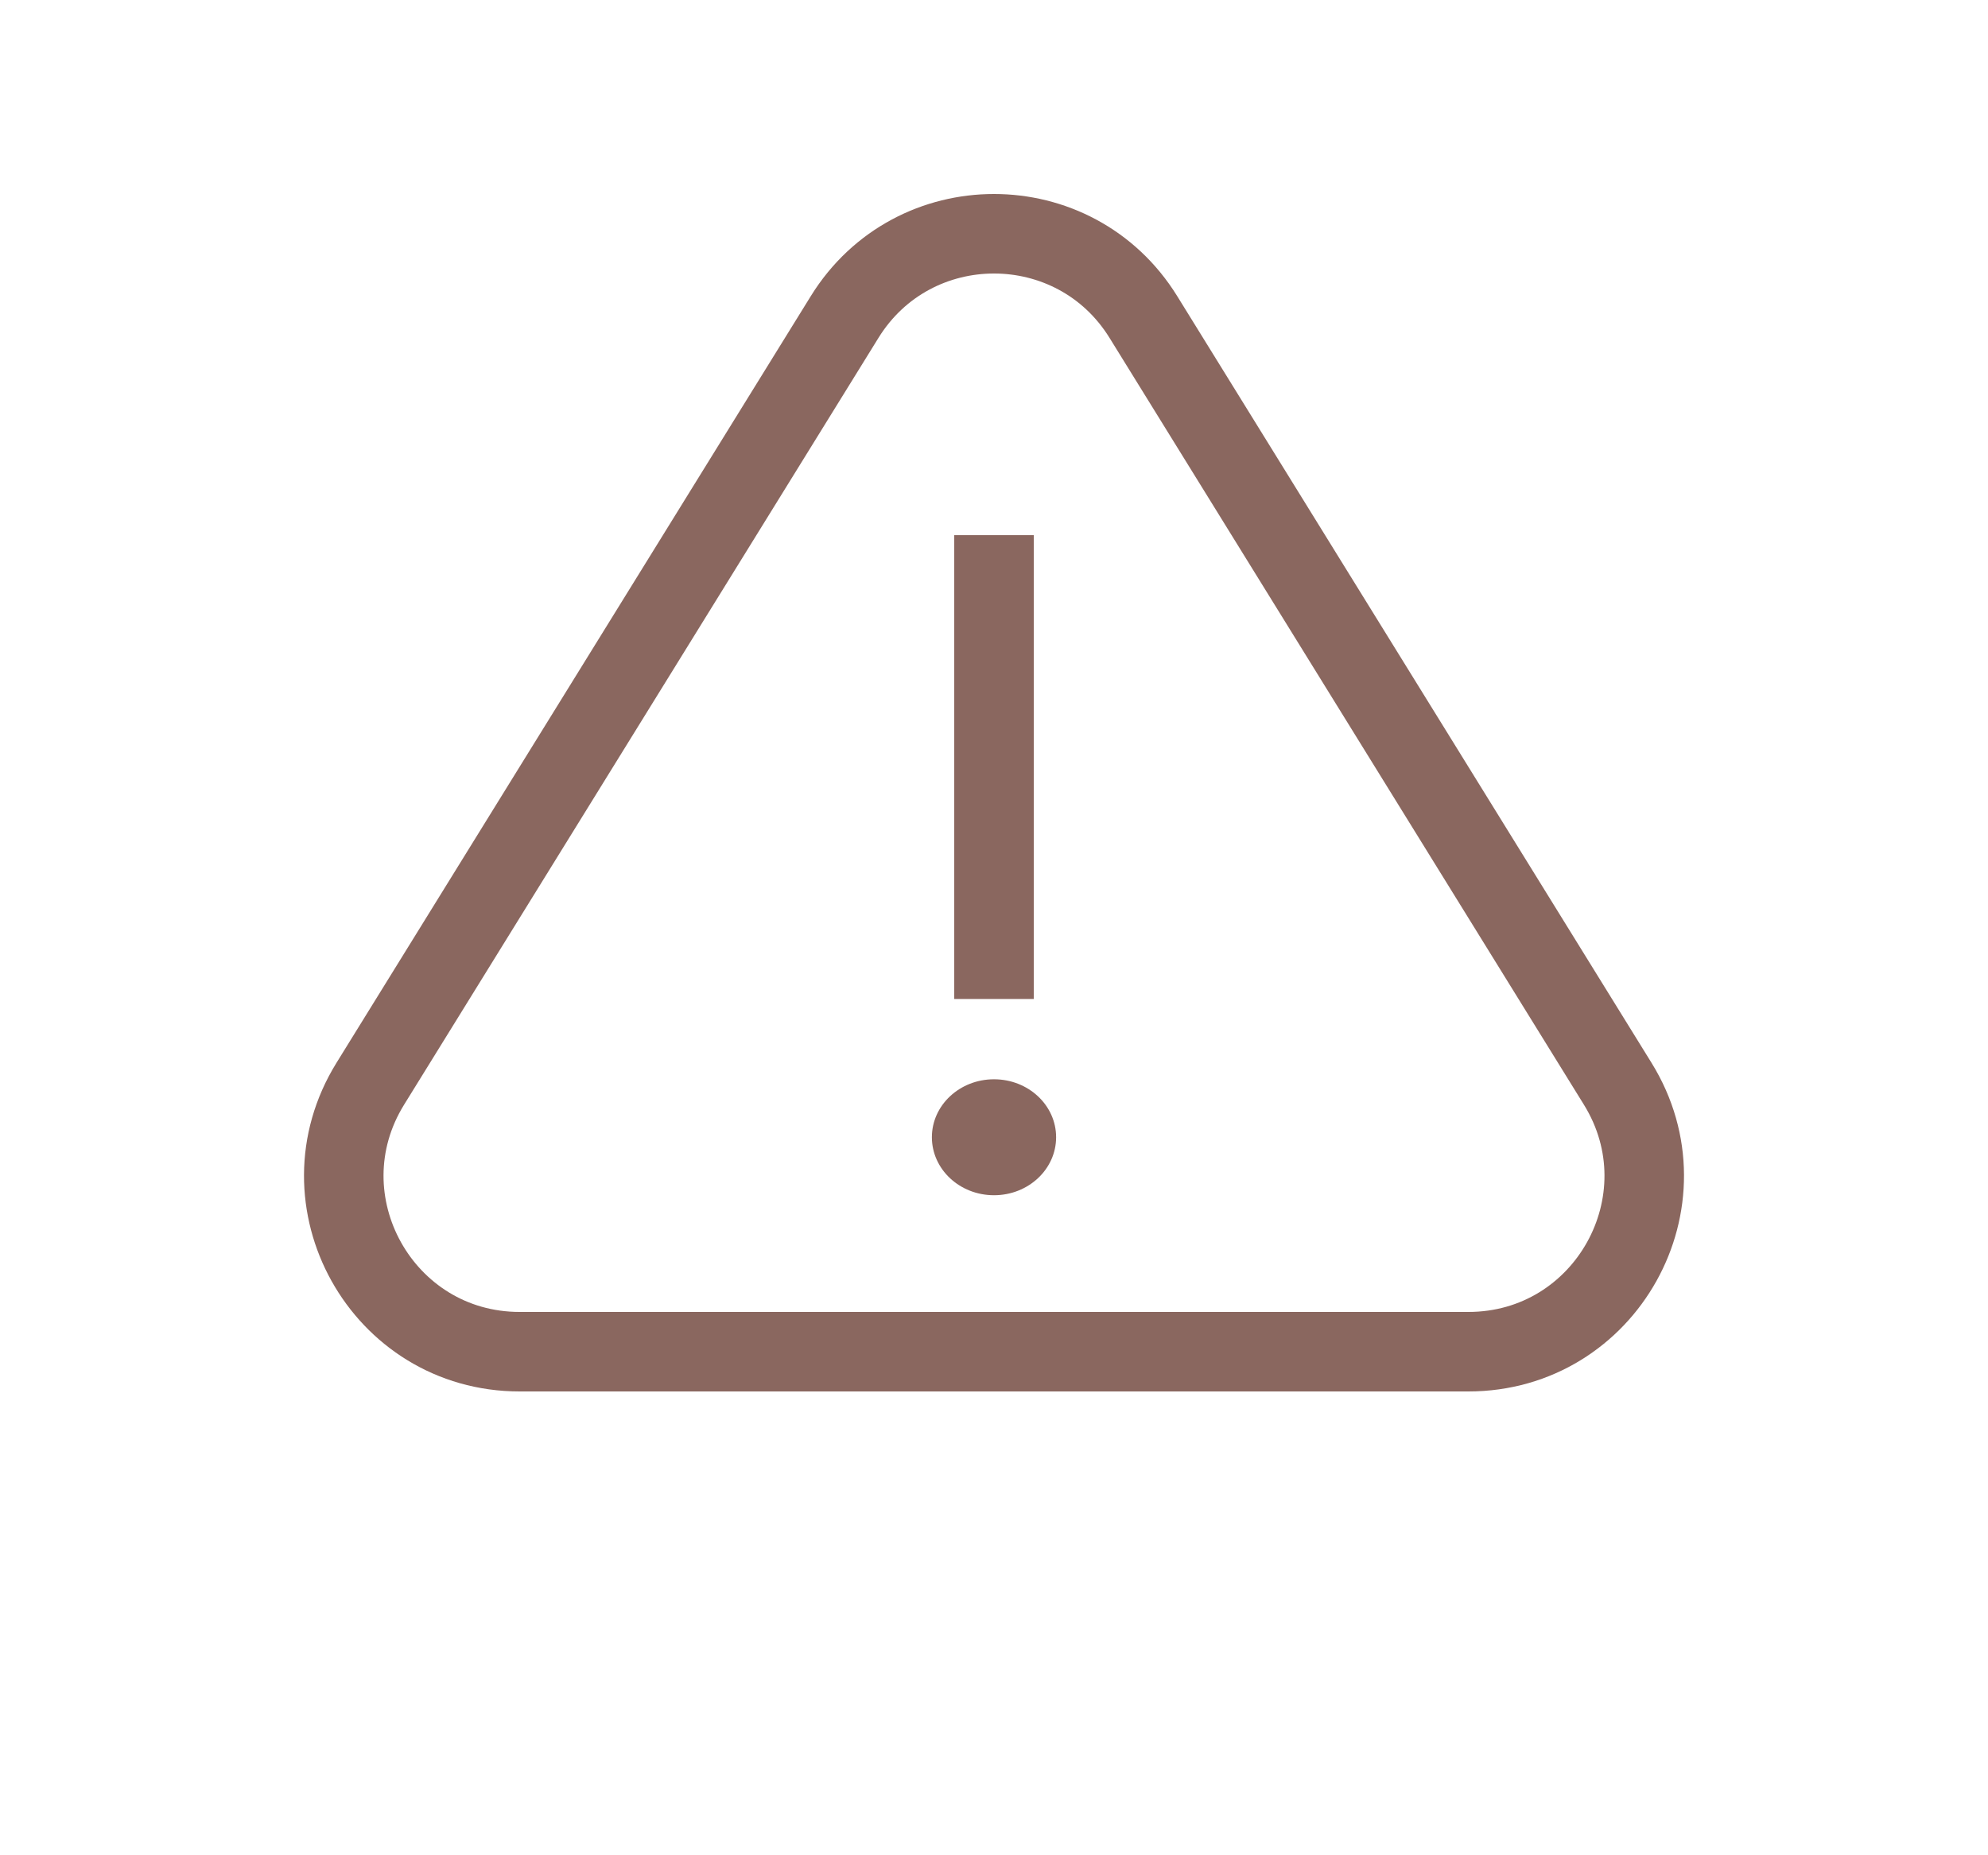 <svg width="45" height="42" viewBox="0 0 45 42" fill="none" xmlns="http://www.w3.org/2000/svg">
<g id="!!">
<path id="Polygon 2" d="M19.119 7.176C20.673 4.664 24.327 4.664 25.881 7.176L36.618 24.534C38.256 27.182 36.352 30.6 33.238 30.6H11.762C8.649 30.6 6.744 27.182 8.382 24.534L19.119 7.176Z" stroke="#8A675F" stroke-width="1.8"/>
<path id="Ellipse 21" d="M23.906 25.745C23.906 26.47 23.277 27.058 22.5 27.058C21.723 27.058 21.094 26.47 21.094 25.745C21.094 25.02 21.723 24.433 22.5 24.433C23.277 24.433 23.906 25.02 23.906 25.745Z" fill="#8A675F"/>
<path id="Line 75" d="M22.5 12.115V22.615" stroke="#8A675F" stroke-width="1.8"/>
</g>
</svg>
